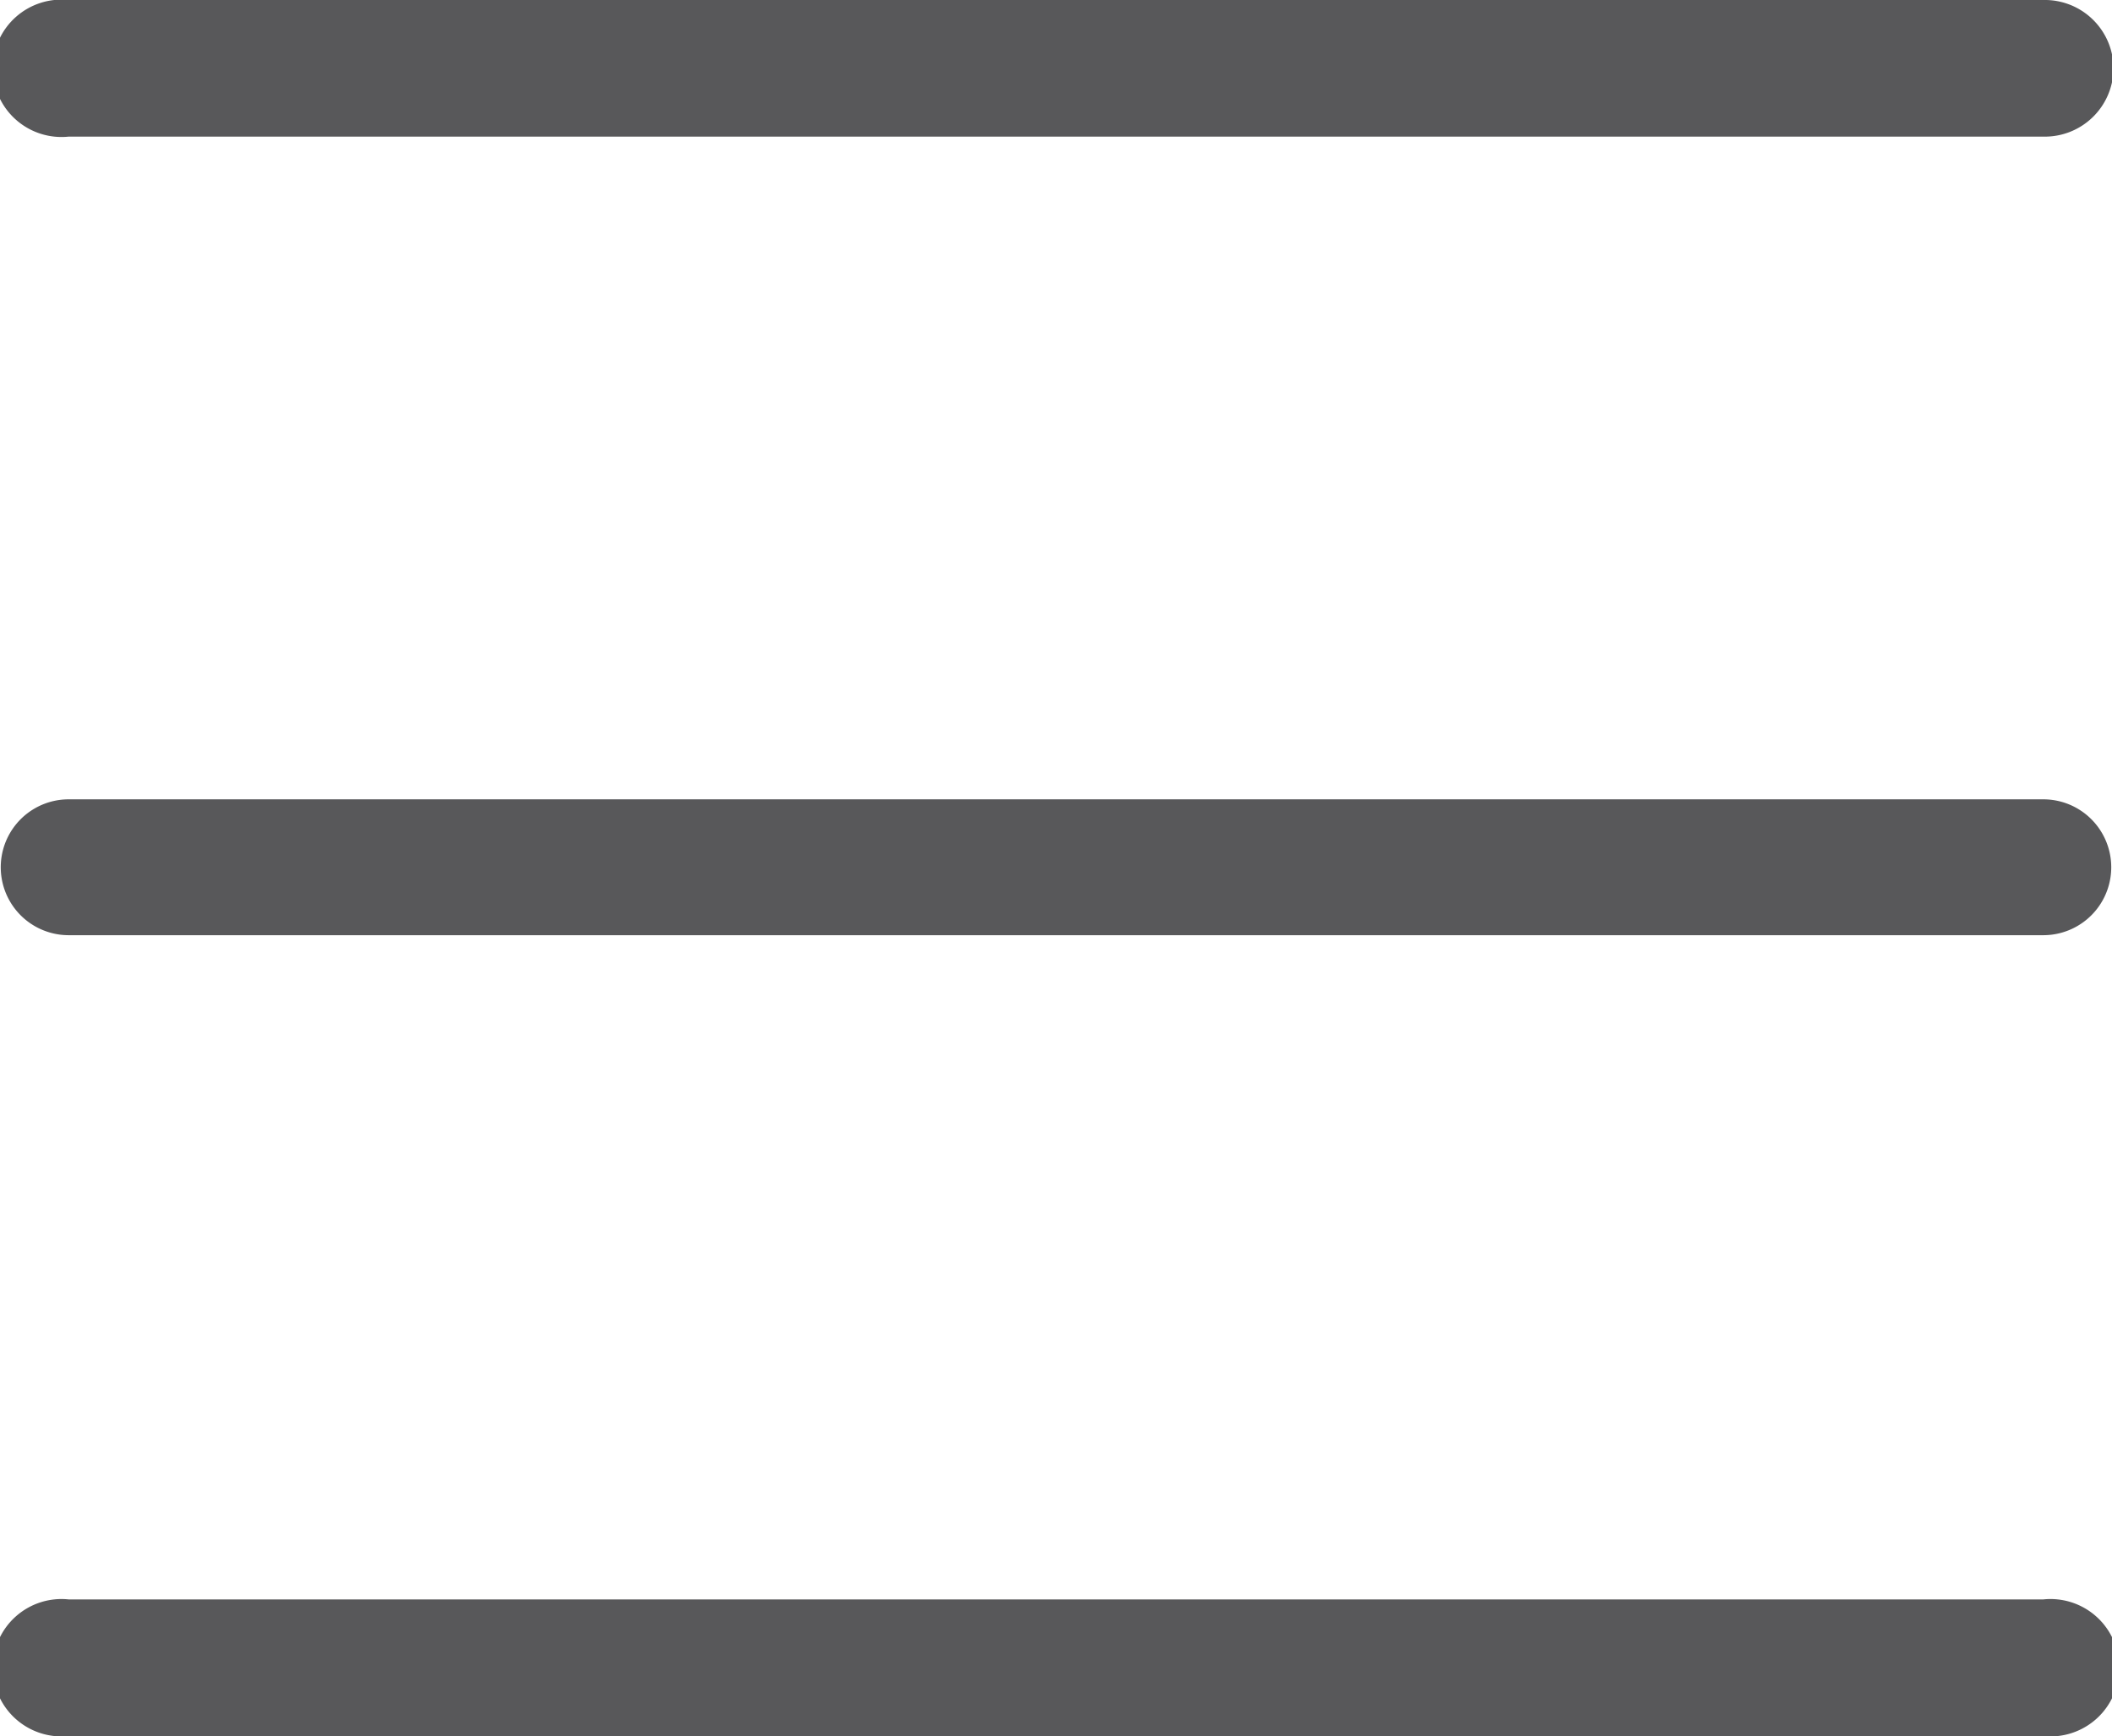 <svg xmlns="http://www.w3.org/2000/svg" viewBox="0 0 27.98 23"><defs><style>.cls-1{fill:#58585a;}</style></defs><title>menu-burger</title><g id="Capa_2" data-name="Capa 2"><g id="Capa_1-2" data-name="Capa 1"><path class="cls-1" d="M.91,1.81H27.07A.91.91,0,0,0,28,.91.91.91,0,0,0,27.07,0H.91a.91.91,0,1,0,0,1.81Z"/><path class="cls-1" d="M27.07,10.59H.91a.9.9,0,1,0,0,1.8H27.07a.9.9,0,1,0,0-1.8Z"/><path class="cls-1" d="M27.07,21.19H.91A.91.91,0,1,0,.91,23H27.07a.91.91,0,1,0,0-1.81Z"/></g></g></svg>